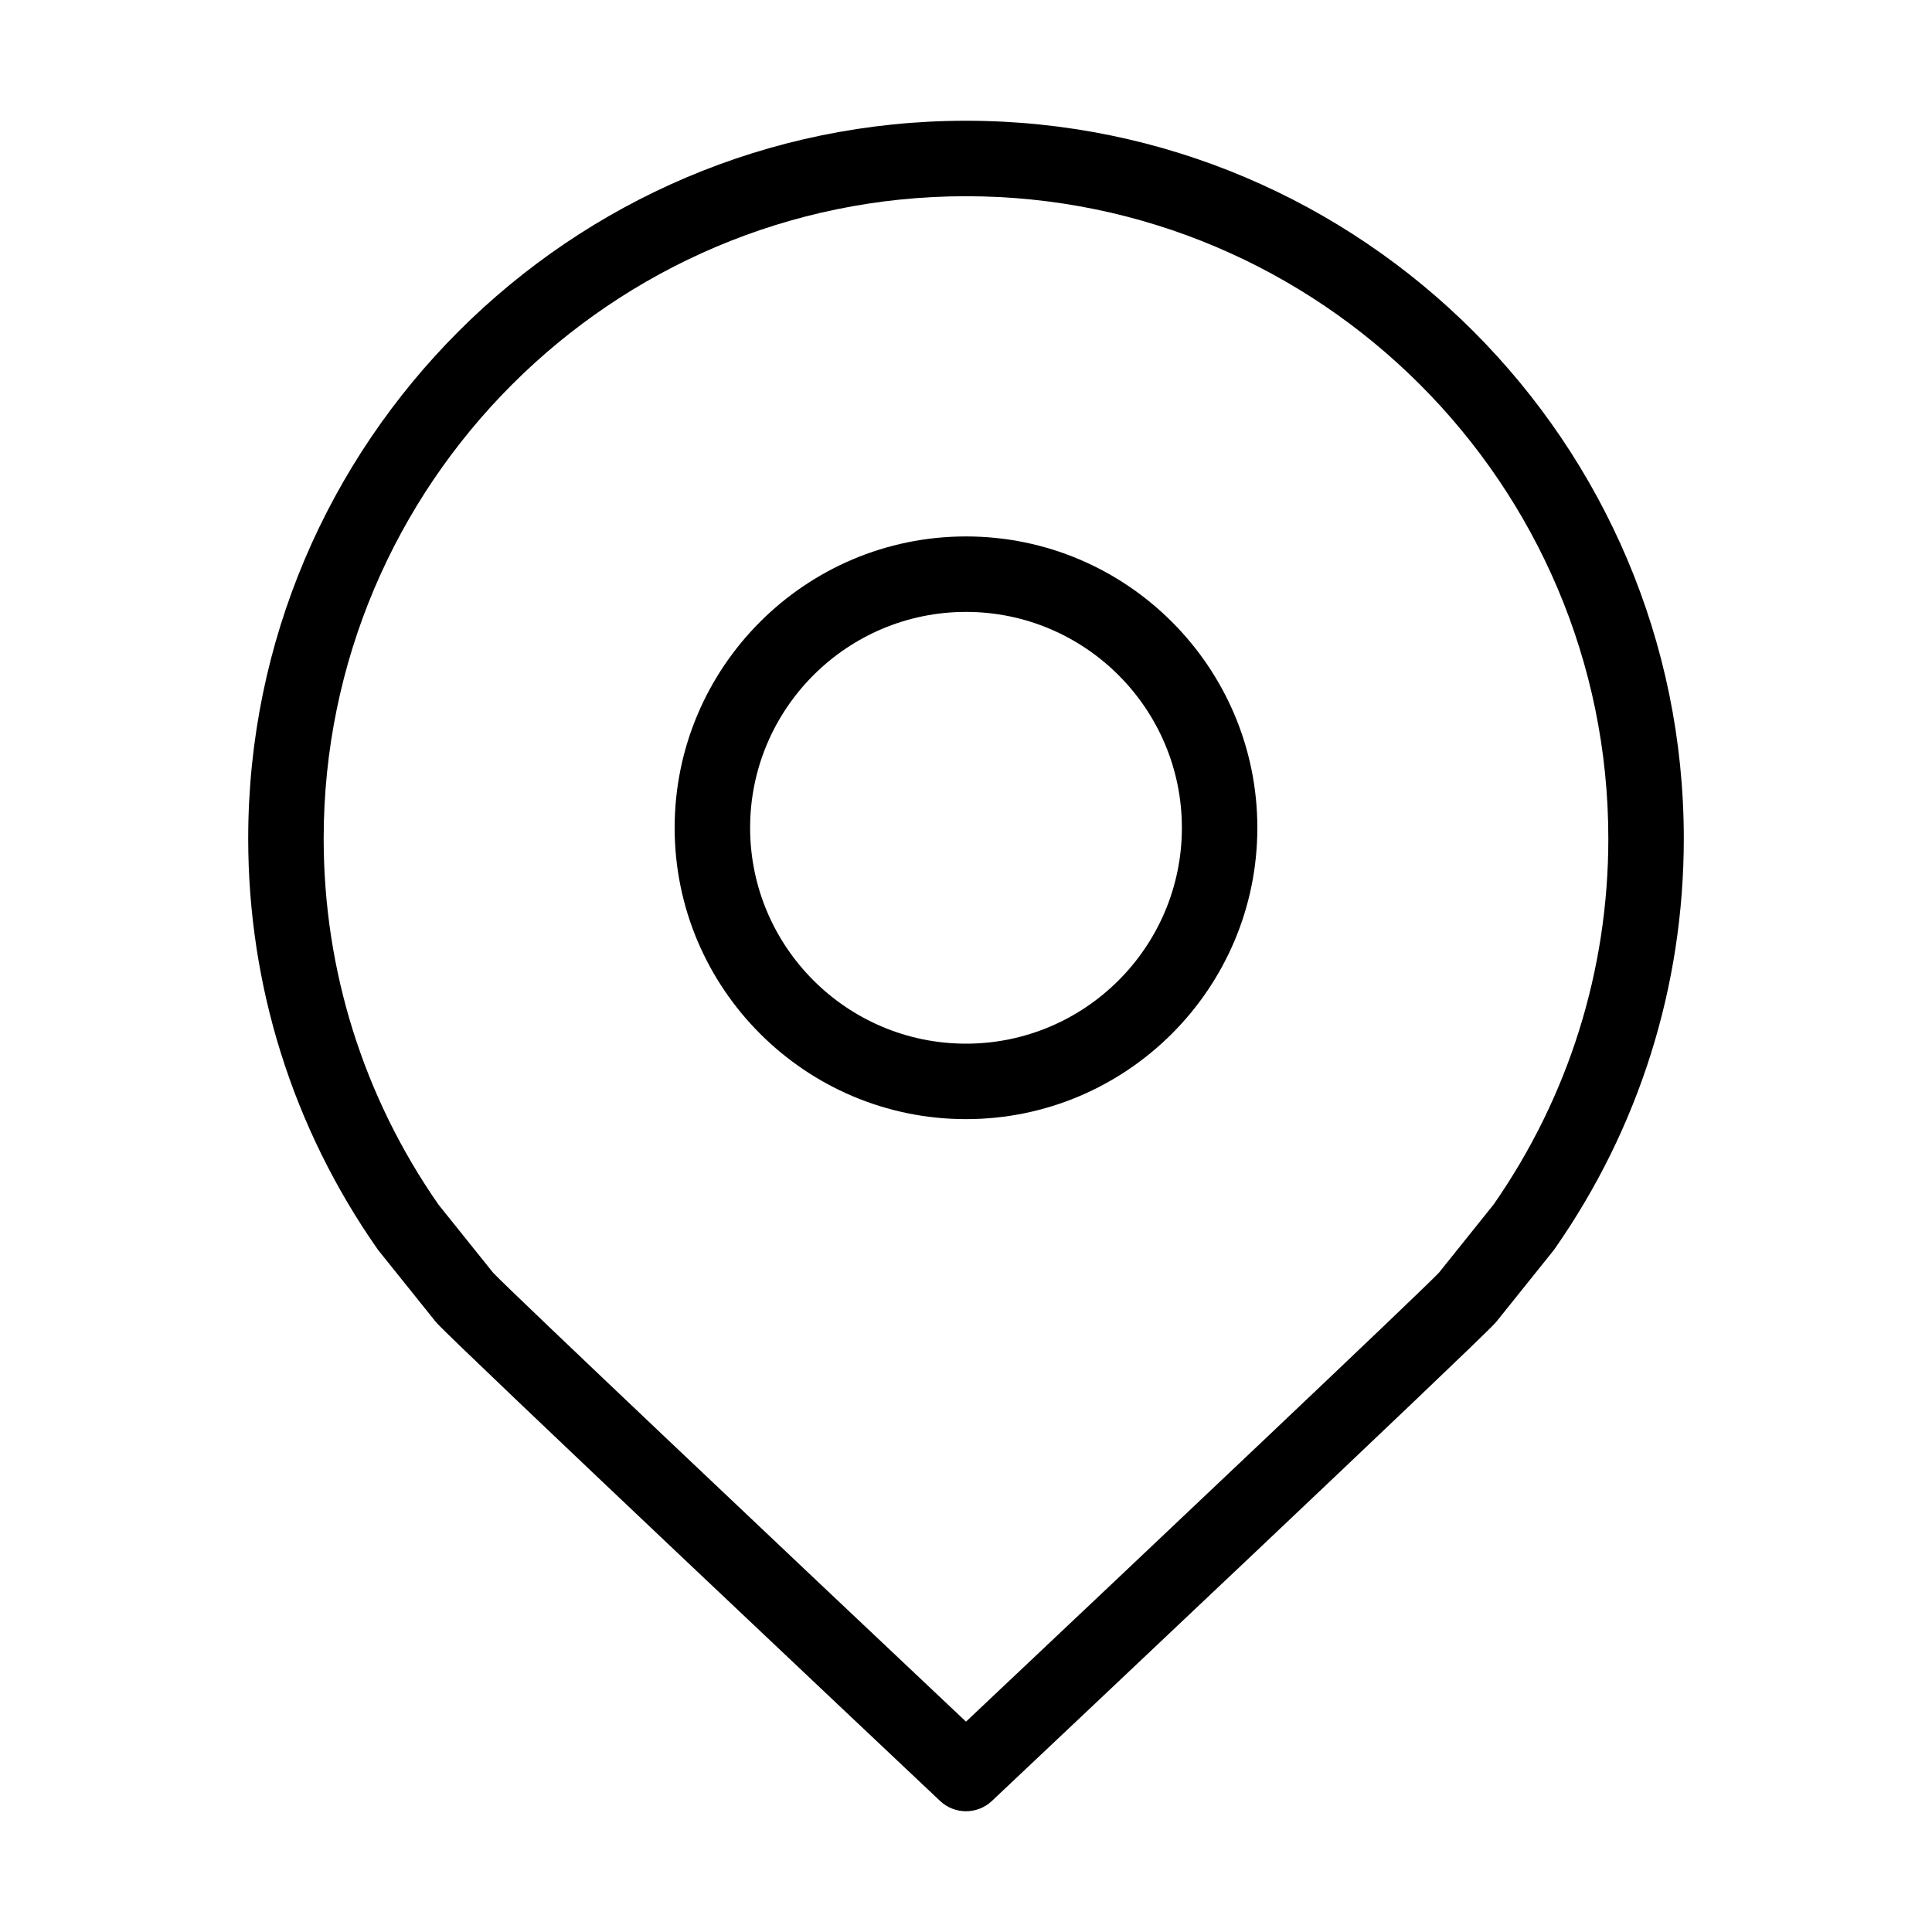 <?xml version="1.0" encoding="utf-8"?>
<!-- Generator: Adobe Illustrator 17.0.0, SVG Export Plug-In . SVG Version: 6.00 Build 0)  -->
<!DOCTYPE svg PUBLIC "-//W3C//DTD SVG 1.1//EN" "http://www.w3.org/Graphics/SVG/1.1/DTD/svg11.dtd">
<svg version="1.1" id="图层_1" xmlns="http://www.w3.org/2000/svg" xmlns:xlink="http://www.w3.org/1999/xlink" x="0px" y="0px"
	 width="1024px" height="1024px" viewBox="0 0 1024 1024" enable-background="new 0 0 1024 1024" xml:space="preserve">
<g>
	<path d="M512.002,284.321c-85.149,0-154.424,69.273-154.424,154.421c0,85.148,69.274,154.421,154.424,154.421
		c85.147,0,154.418-69.273,154.418-154.421C666.421,353.594,597.149,284.321,512.002,284.321z M512.002,553.164
		c-63.094,0-114.424-51.329-114.424-114.421s51.33-114.421,114.424-114.421c63.09,0,114.418,51.329,114.418,114.421
		S575.093,553.164,512.002,553.164z"/>
	<path d="M512.007,64c-209.784,0-380.455,170.668-380.455,380.449c0,78.212,23.661,153.407,68.424,217.454
		c0.252,0.361,0.516,0.713,0.791,1.056l29.918,37.304c0.275,0.343,0.561,0.676,0.857,1
		c11.569,12.624,240.654,228.693,266.737,253.289C502.132,958.184,507.065,960,512,960c4.934,0,9.869-1.816,13.721-5.449
		c26.085-24.596,255.182-240.672,266.77-253.319c0.297-0.323,0.583-0.656,0.857-0.999l29.89-37.275
		c0.274-0.343,0.538-0.694,0.79-1.055c44.762-64.046,68.421-139.24,68.421-217.454C892.448,234.668,721.783,64,512.007,64z
		 M791.613,638.455l-28.98,36.141C751.286,686.403,612.047,818.133,512,912.508c-100.045-94.376-239.283-226.106-250.602-237.884
		l-29.008-36.169c-39.802-57.179-60.838-124.25-60.838-194.006C171.552,256.725,324.279,104,512.007,104
		c187.72,0,340.441,152.725,340.441,340.449C852.448,514.206,831.413,581.277,791.613,638.455z"/>
</g>
</svg>
